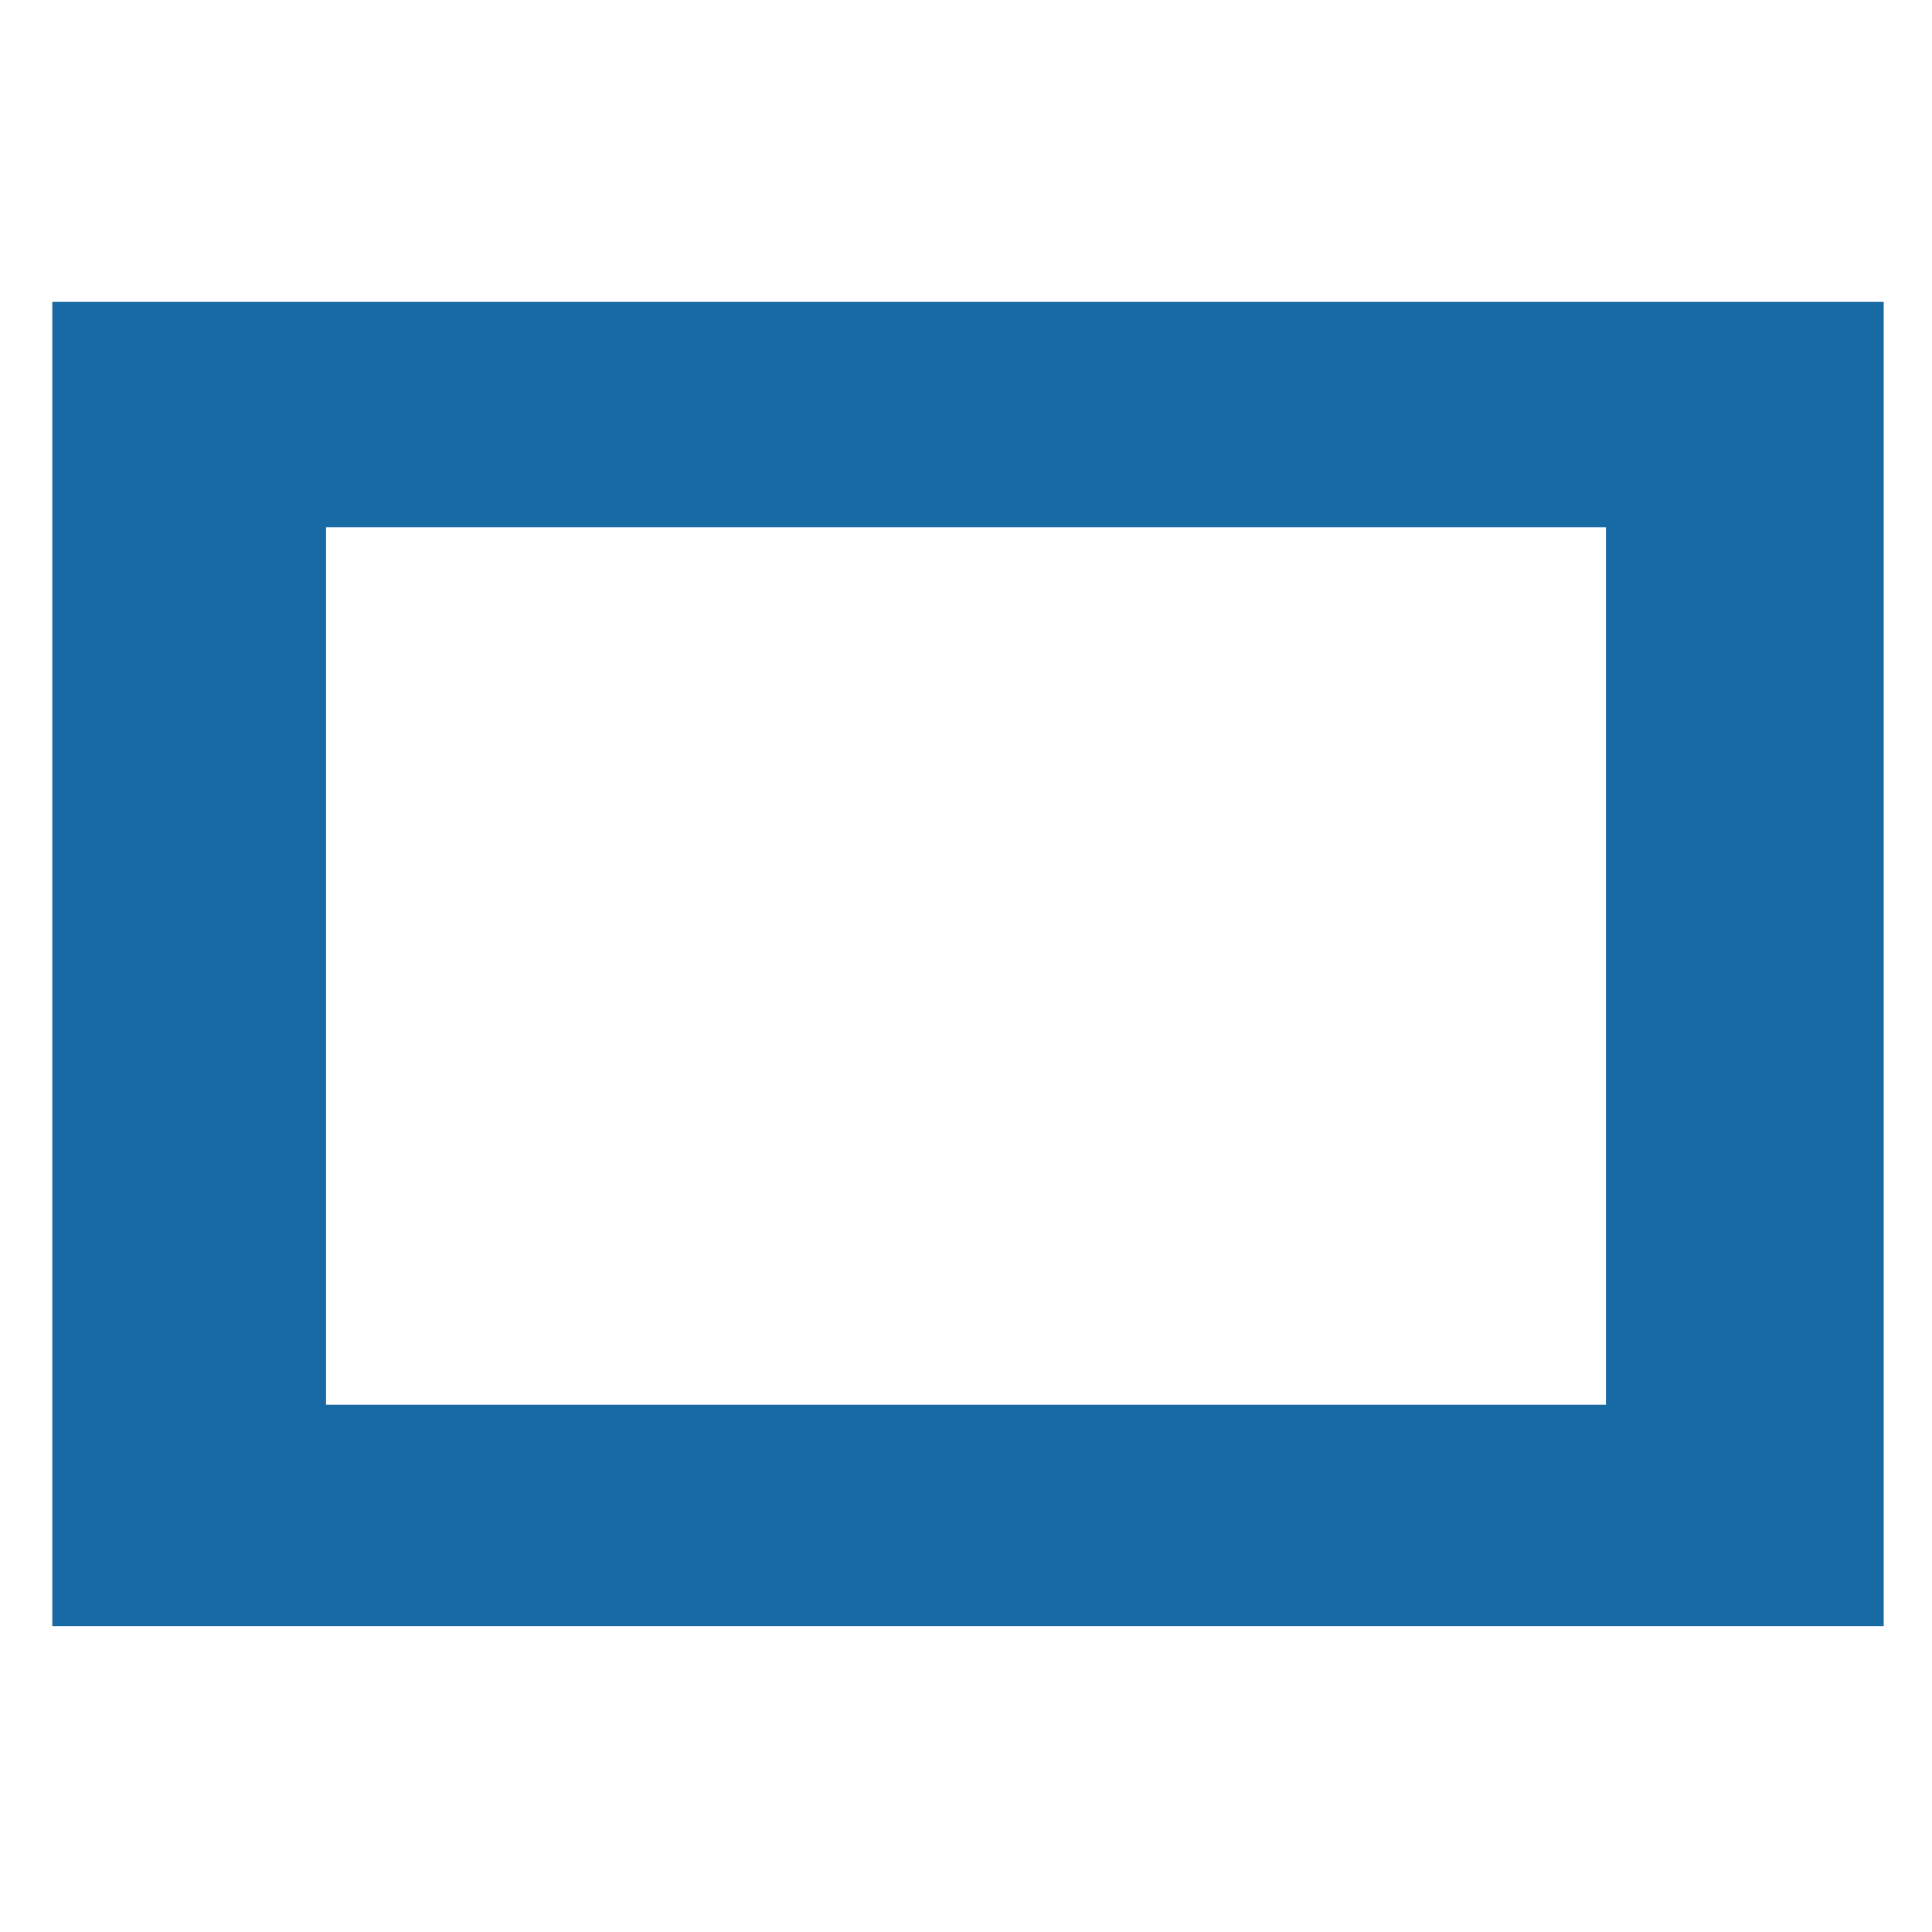 <?xml version="1.0" encoding="utf-8"?>
<!-- Generator: Adobe Illustrator 16.0.0, SVG Export Plug-In . SVG Version: 6.00 Build 0)  -->
<!DOCTYPE svg PUBLIC "-//W3C//DTD SVG 1.1//EN" "http://www.w3.org/Graphics/SVG/1.1/DTD/svg11.dtd">
<svg version="1.1" id="Layer_1" xmlns="http://www.w3.org/2000/svg" xmlns:xlink="http://www.w3.org/1999/xlink" x="0px" y="0px"
	 width="48px" height="48px" viewBox="0 0 48 48" enable-background="new 0 0 48 48" xml:space="preserve">
<g id="XMLID_13_">
	<g id="XMLID_6611_">
		<path id="XMLID_6612_" fill="#176AA3" d="M1.3,7.5v32.9h45.5V7.5H1.3z M39.9,34.9H8.1V13.1h31.8V34.9z"/>
	</g>
</g>
</svg>
